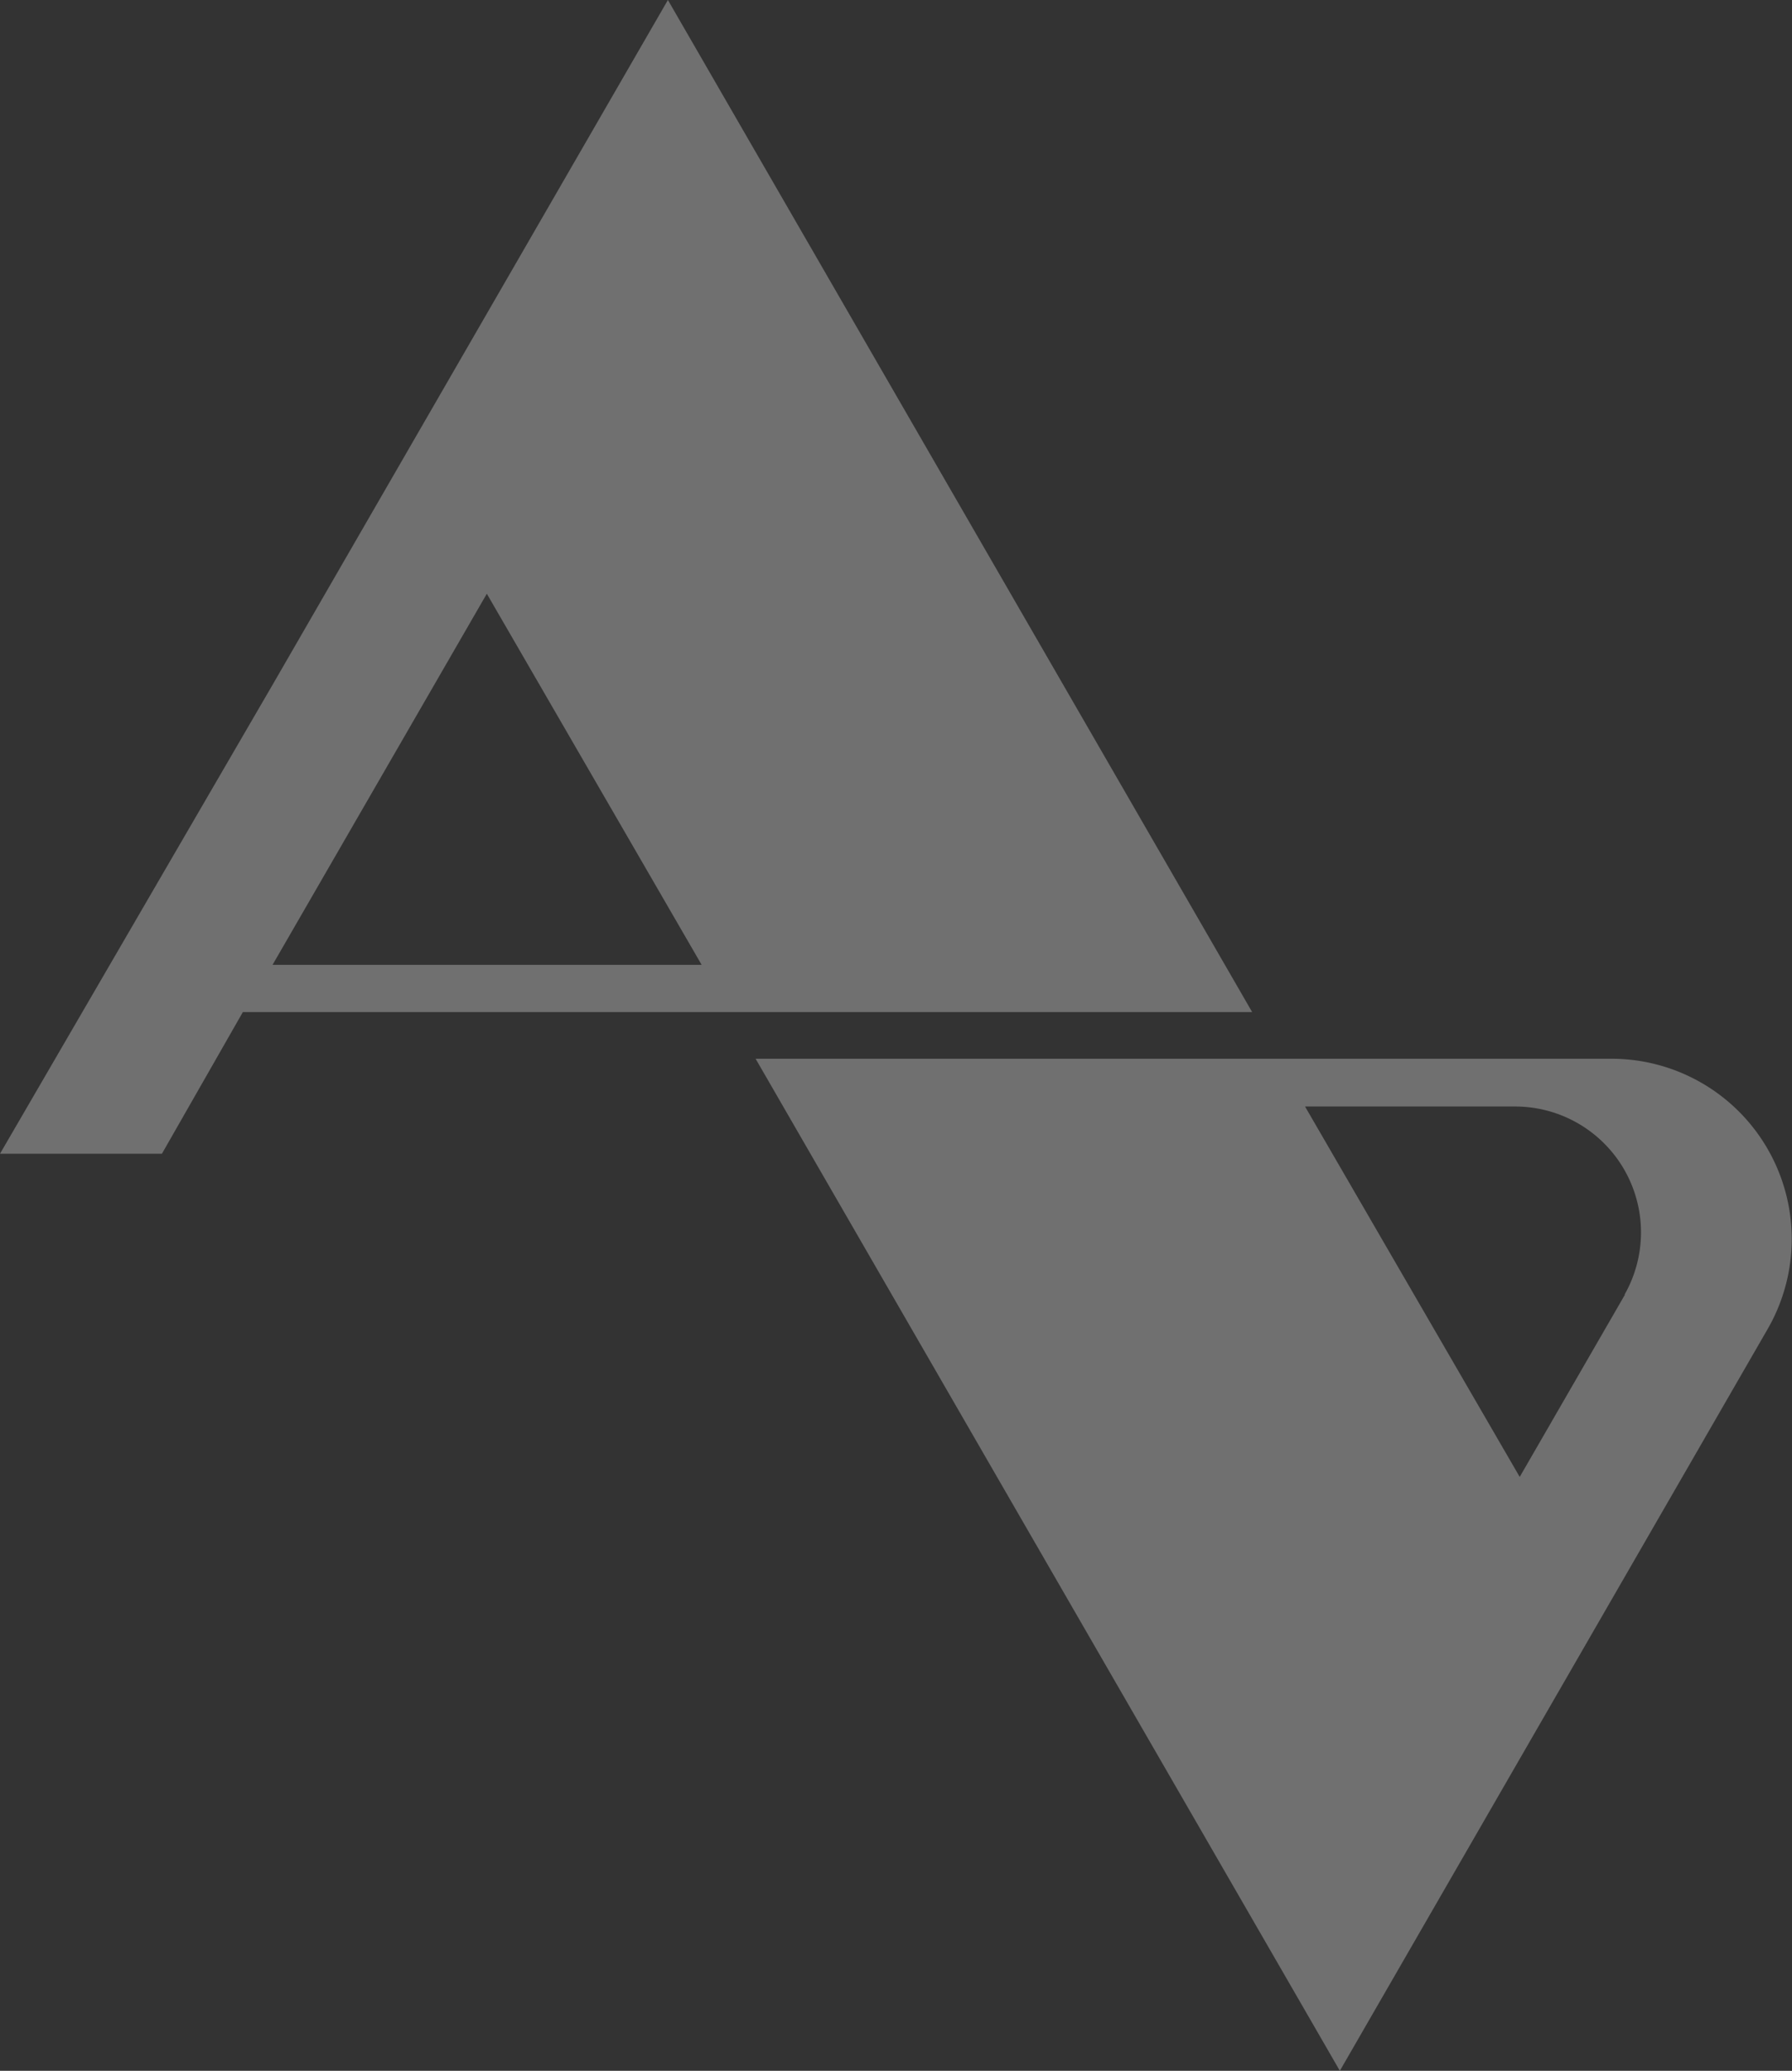 <svg xmlns="http://www.w3.org/2000/svg" viewBox="0 0 132.81 153.46"><rect x="0" y="0" width="132.81" height="153.46" fill="#333333" stroke="none"/><defs><style>.cls-1{opacity:0.3;}.cls-2{fill:#fff;}</style></defs><title>Asset 2</title><g id="Layer_2" data-name="Layer 2"><g id="Layer_1-2" data-name="Layer 1"><g class="cls-1"><path class="cls-2" d="M49.5,0,20.2,50.75,0,85.5H12L18,75H92.8ZM36.08,44,52,71.5H20.2Z"/><path class="cls-2" d="M119.43,78.46H56l43.3,75L131,98.5A13.36,13.36,0,0,0,119.43,78.46Zm1,17.48-7.8,13.51L96.72,82h15.6A9.33,9.33,0,0,1,120.4,95.94Z"/></g></g></g></svg>